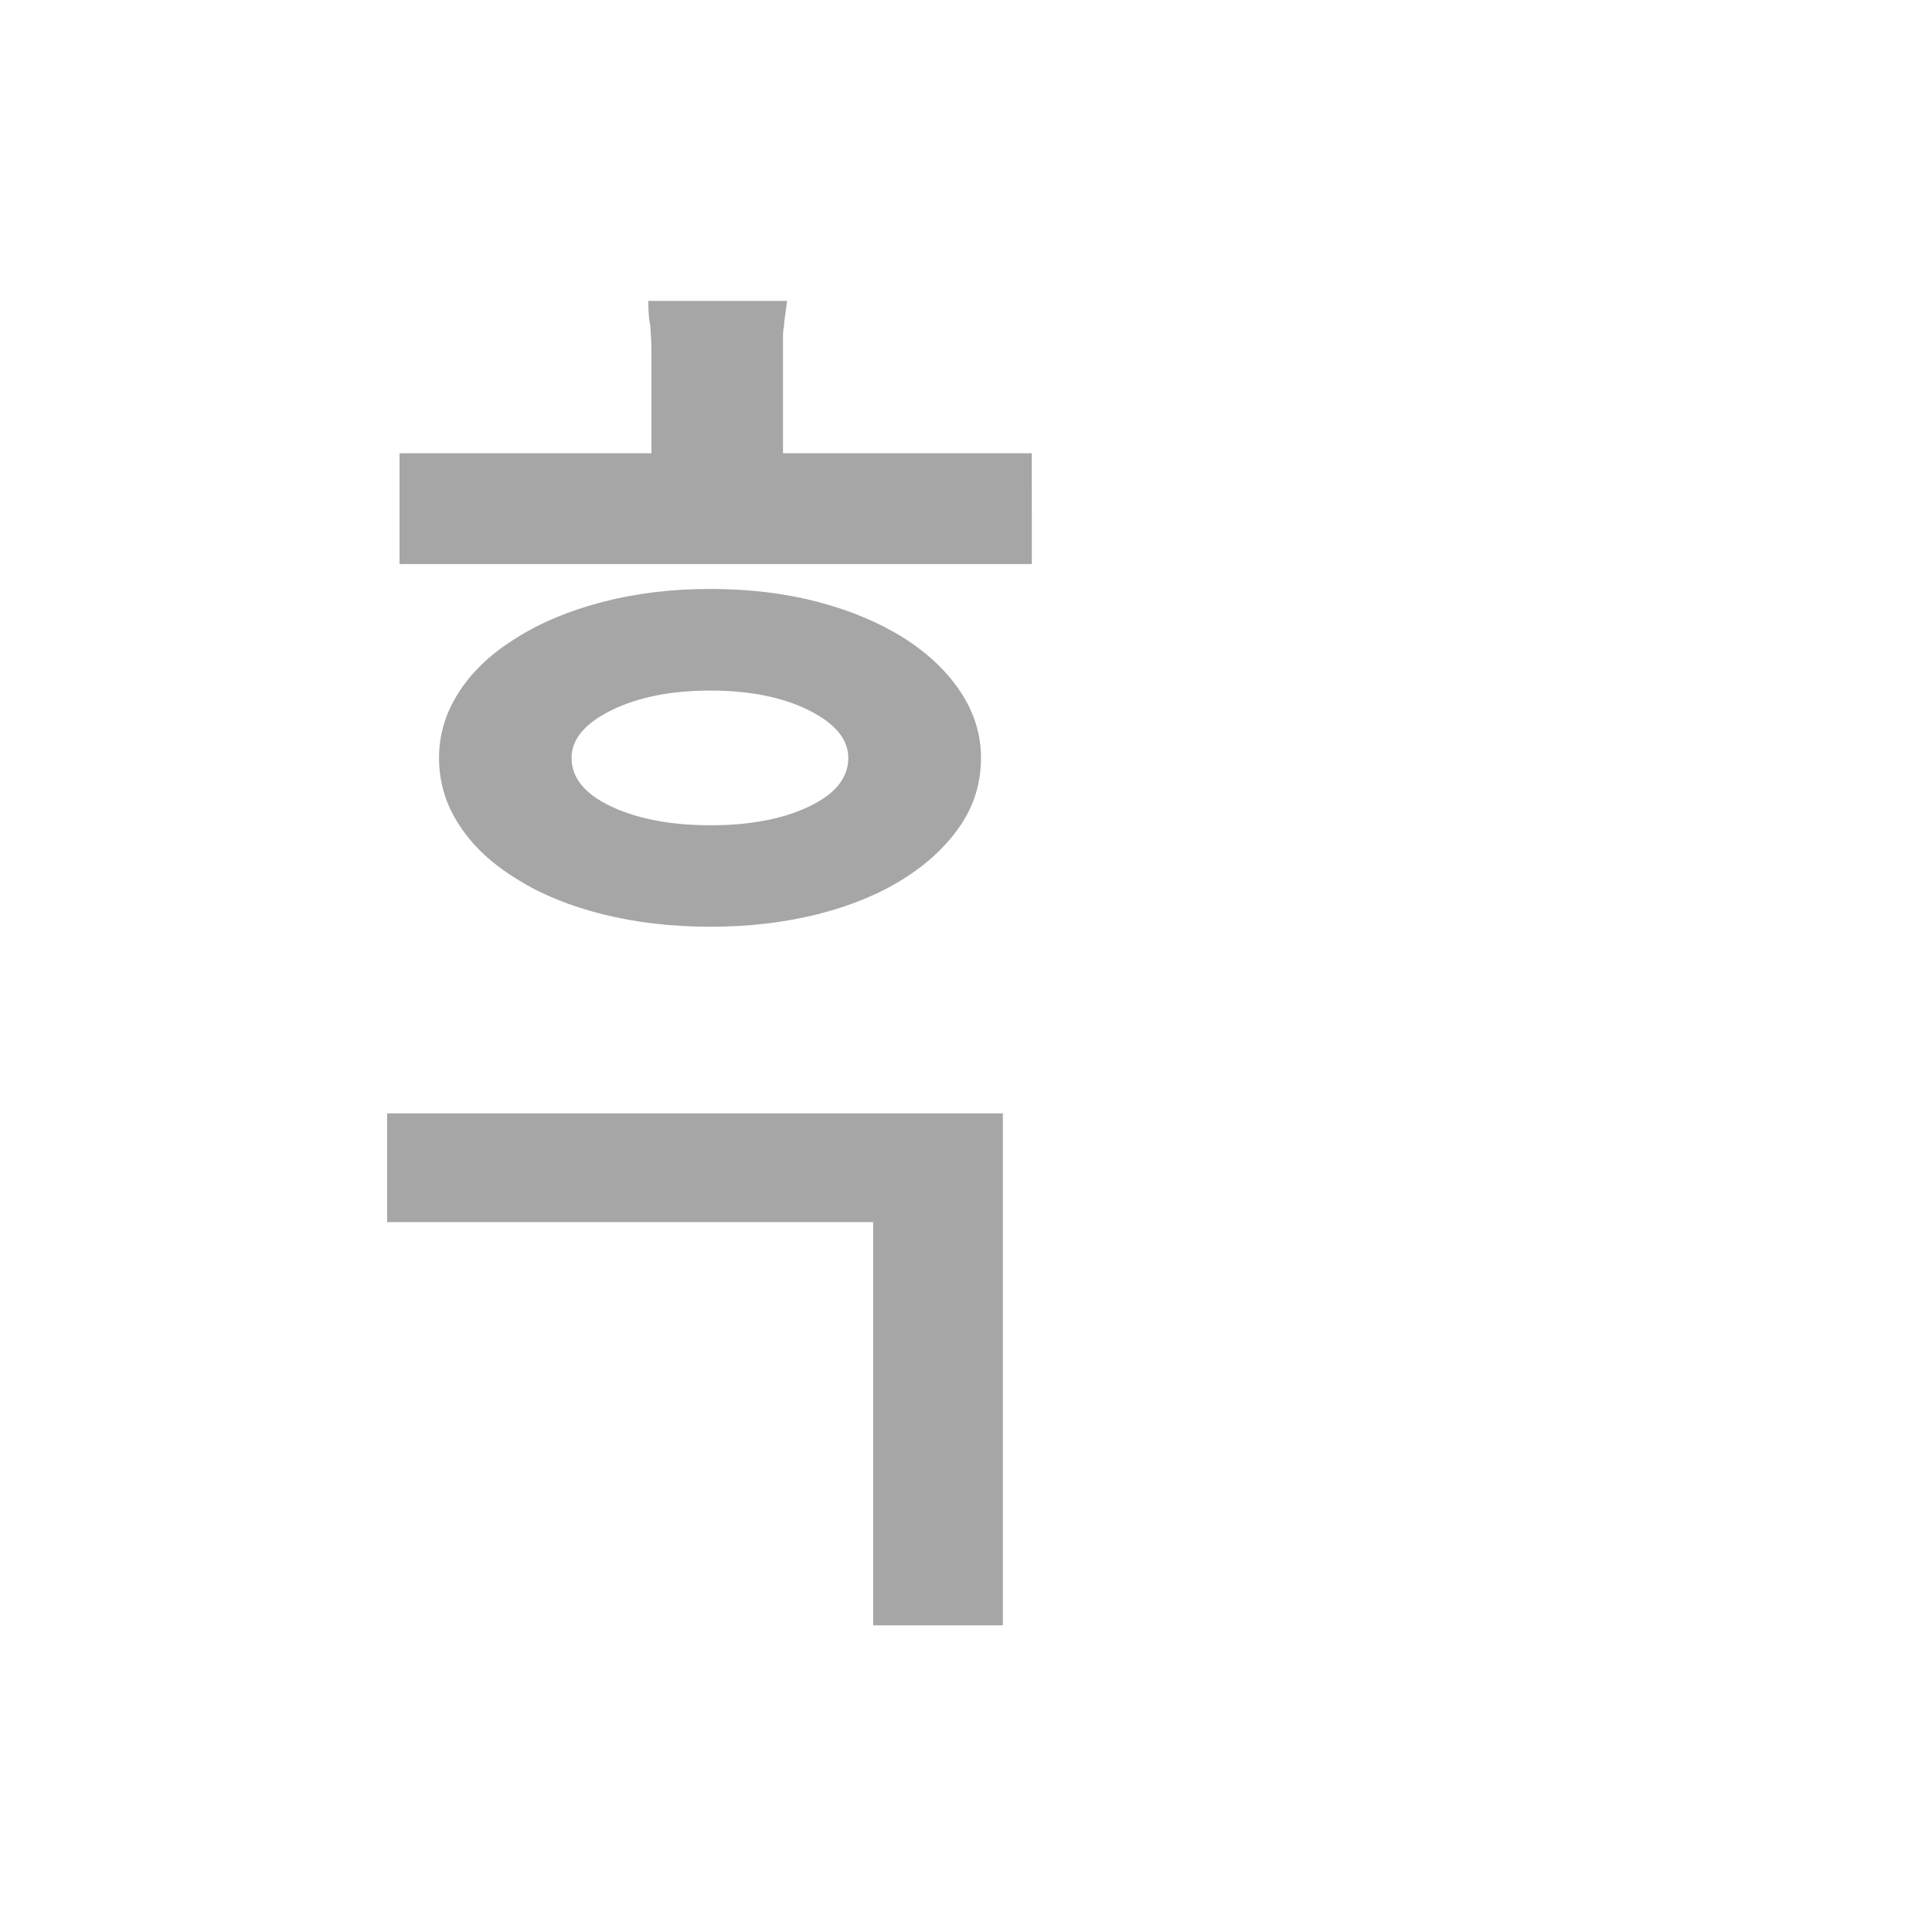 <?xml version="1.0" encoding="utf-8"?>
<!-- Generator: Adobe Illustrator 17.0.0, SVG Export Plug-In . SVG Version: 6.00 Build 0)  -->
<!DOCTYPE svg PUBLIC "-//W3C//DTD SVG 1.1//EN" "http://www.w3.org/Graphics/SVG/1.1/DTD/svg11.dtd">
<svg version="1.1" id="Layer_1" xmlns="http://www.w3.org/2000/svg" xmlns:xlink="http://www.w3.org/1999/xlink" x="0px" y="0px"
	 width="25px" height="25px" viewBox="0 0 25 25" enable-background="new 0 0 25 25" xml:space="preserve">
<path opacity="0.35" enable-background="new    " d="M13.352,7.299H5.17V5.865h3.259V4.523c0-0.072-0.002-0.129-0.006-0.175
	C8.418,4.305,8.416,4.26,8.416,4.215C8.406,4.179,8.4,4.136,8.396,4.087C8.391,4.038,8.389,3.973,8.389,3.893h1.796
	c-0.01,0.08-0.019,0.145-0.026,0.194c-0.009,0.049-0.013,0.092-0.013,0.128c-0.01,0.045-0.014,0.09-0.014,0.134
	c0,0.045,0,0.103,0,0.175v1.341h3.219L13.352,7.299L13.352,7.299z M9.193,7.621c0.5,0,0.963,0.056,1.389,0.167
	c0.424,0.112,0.793,0.267,1.106,0.463c0.313,0.197,0.56,0.43,0.738,0.697c0.18,0.269,0.268,0.555,0.268,0.858
	c0,0.322-0.088,0.615-0.268,0.878c-0.18,0.264-0.425,0.494-0.738,0.69c-0.313,0.197-0.684,0.349-1.111,0.457
	c-0.43,0.107-0.891,0.161-1.382,0.161c-0.501,0-0.965-0.054-1.395-0.161c-0.429-0.108-0.8-0.259-1.113-0.457
	c-0.322-0.196-0.57-0.429-0.744-0.697c-0.175-0.266-0.262-0.556-0.262-0.87c0-0.304,0.087-0.59,0.262-0.858
	c0.174-0.268,0.422-0.5,0.744-0.697C6.999,8.055,7.37,7.9,7.798,7.789C8.228,7.677,8.692,7.621,9.193,7.621z M9.193,10.679
	c0.51,0,0.934-0.08,1.273-0.241s0.511-0.371,0.511-0.63c0-0.241-0.17-0.447-0.511-0.617c-0.34-0.169-0.764-0.255-1.273-0.255
	S8.257,9.021,7.913,9.19C7.568,9.36,7.396,9.566,7.396,9.807c0,0.259,0.172,0.469,0.516,0.63S8.684,10.679,9.193,10.679z"/>
<path opacity="0.35" enable-background="new    " d="M12.977,21.032h-1.678v-5.218h-6.29v-1.407h7.968V21.032z"/>
</svg>
